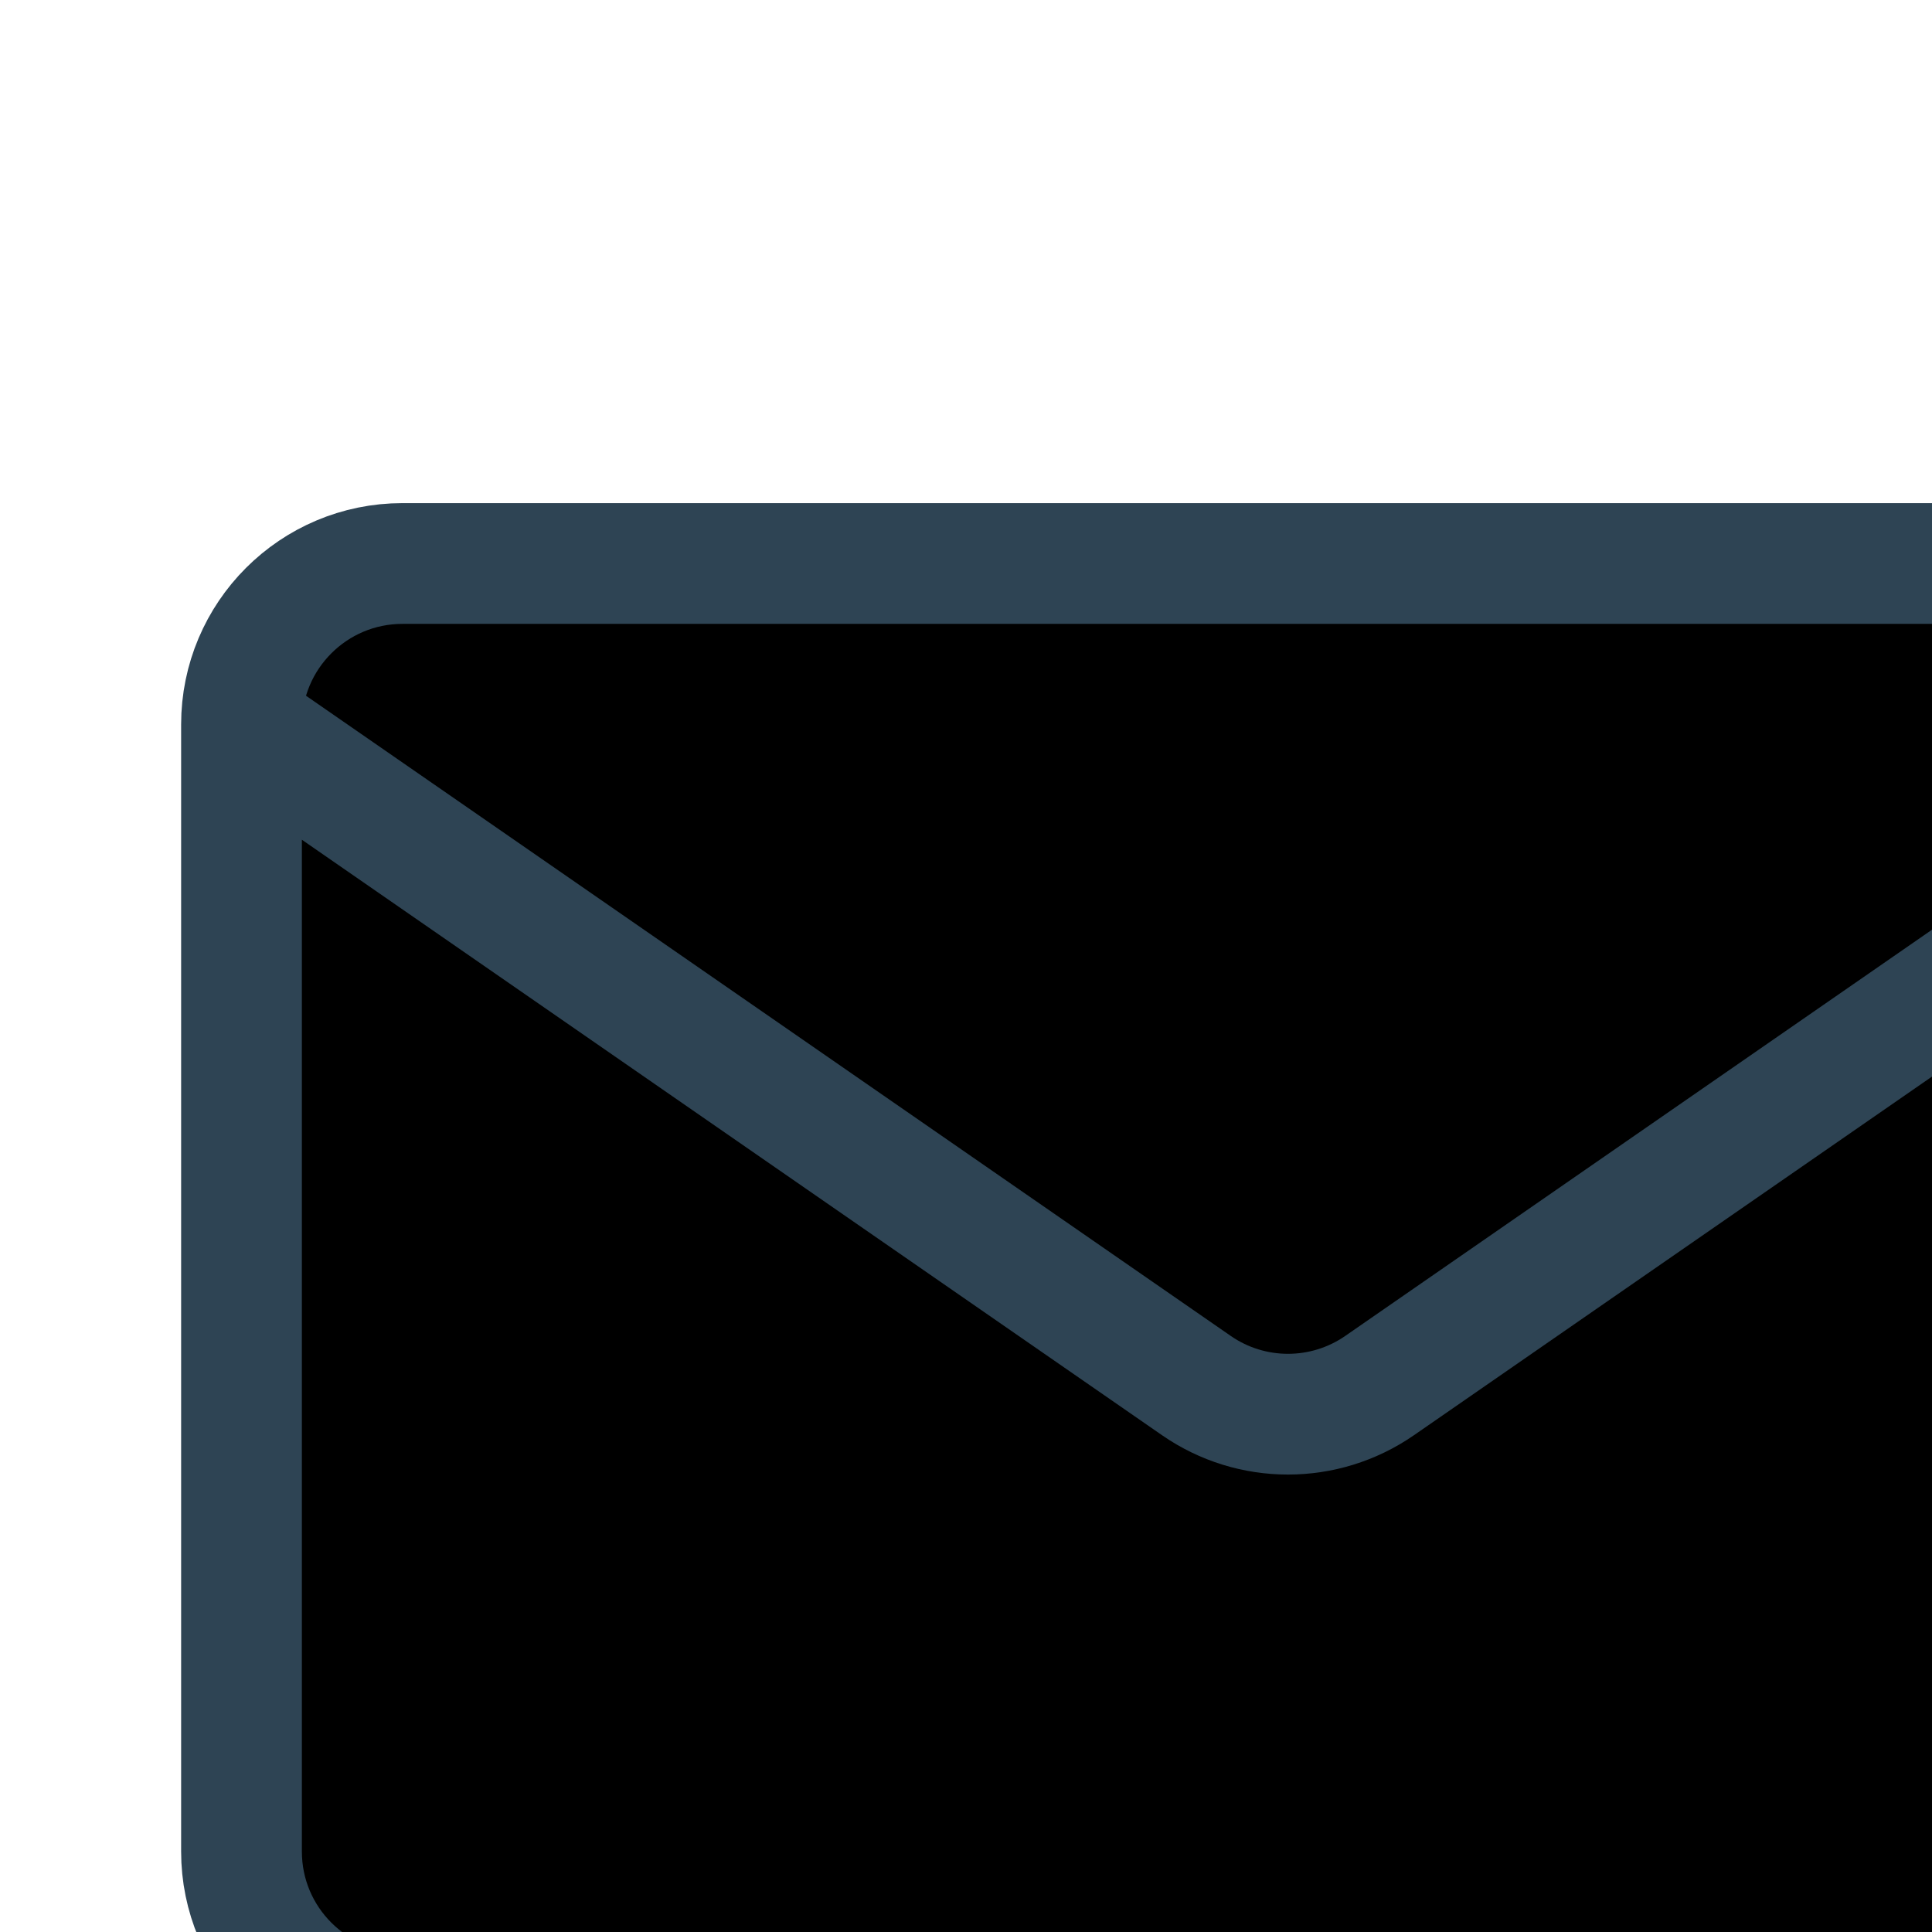 <svg width="24" height="24" viewBox="0 0 24 24" fill="none" xmlns="http://www.w3.org/2000/svg">
<path d="M29 9V23C29 24.105 28.105 25 27 25H5C3.895 25 3 24.105 3 23V9M29 9C29 7.895 28.105 7 27 7H5C3.895 7 3 7.895 3 9M29 9L17.138 17.212C16.453 17.686 15.546 17.686 14.862 17.212L3 9" stroke="#2E4454" stroke-width="1.5" stroke-linecap="round" stroke-linejoin="round" fill="black"/>
</svg>
